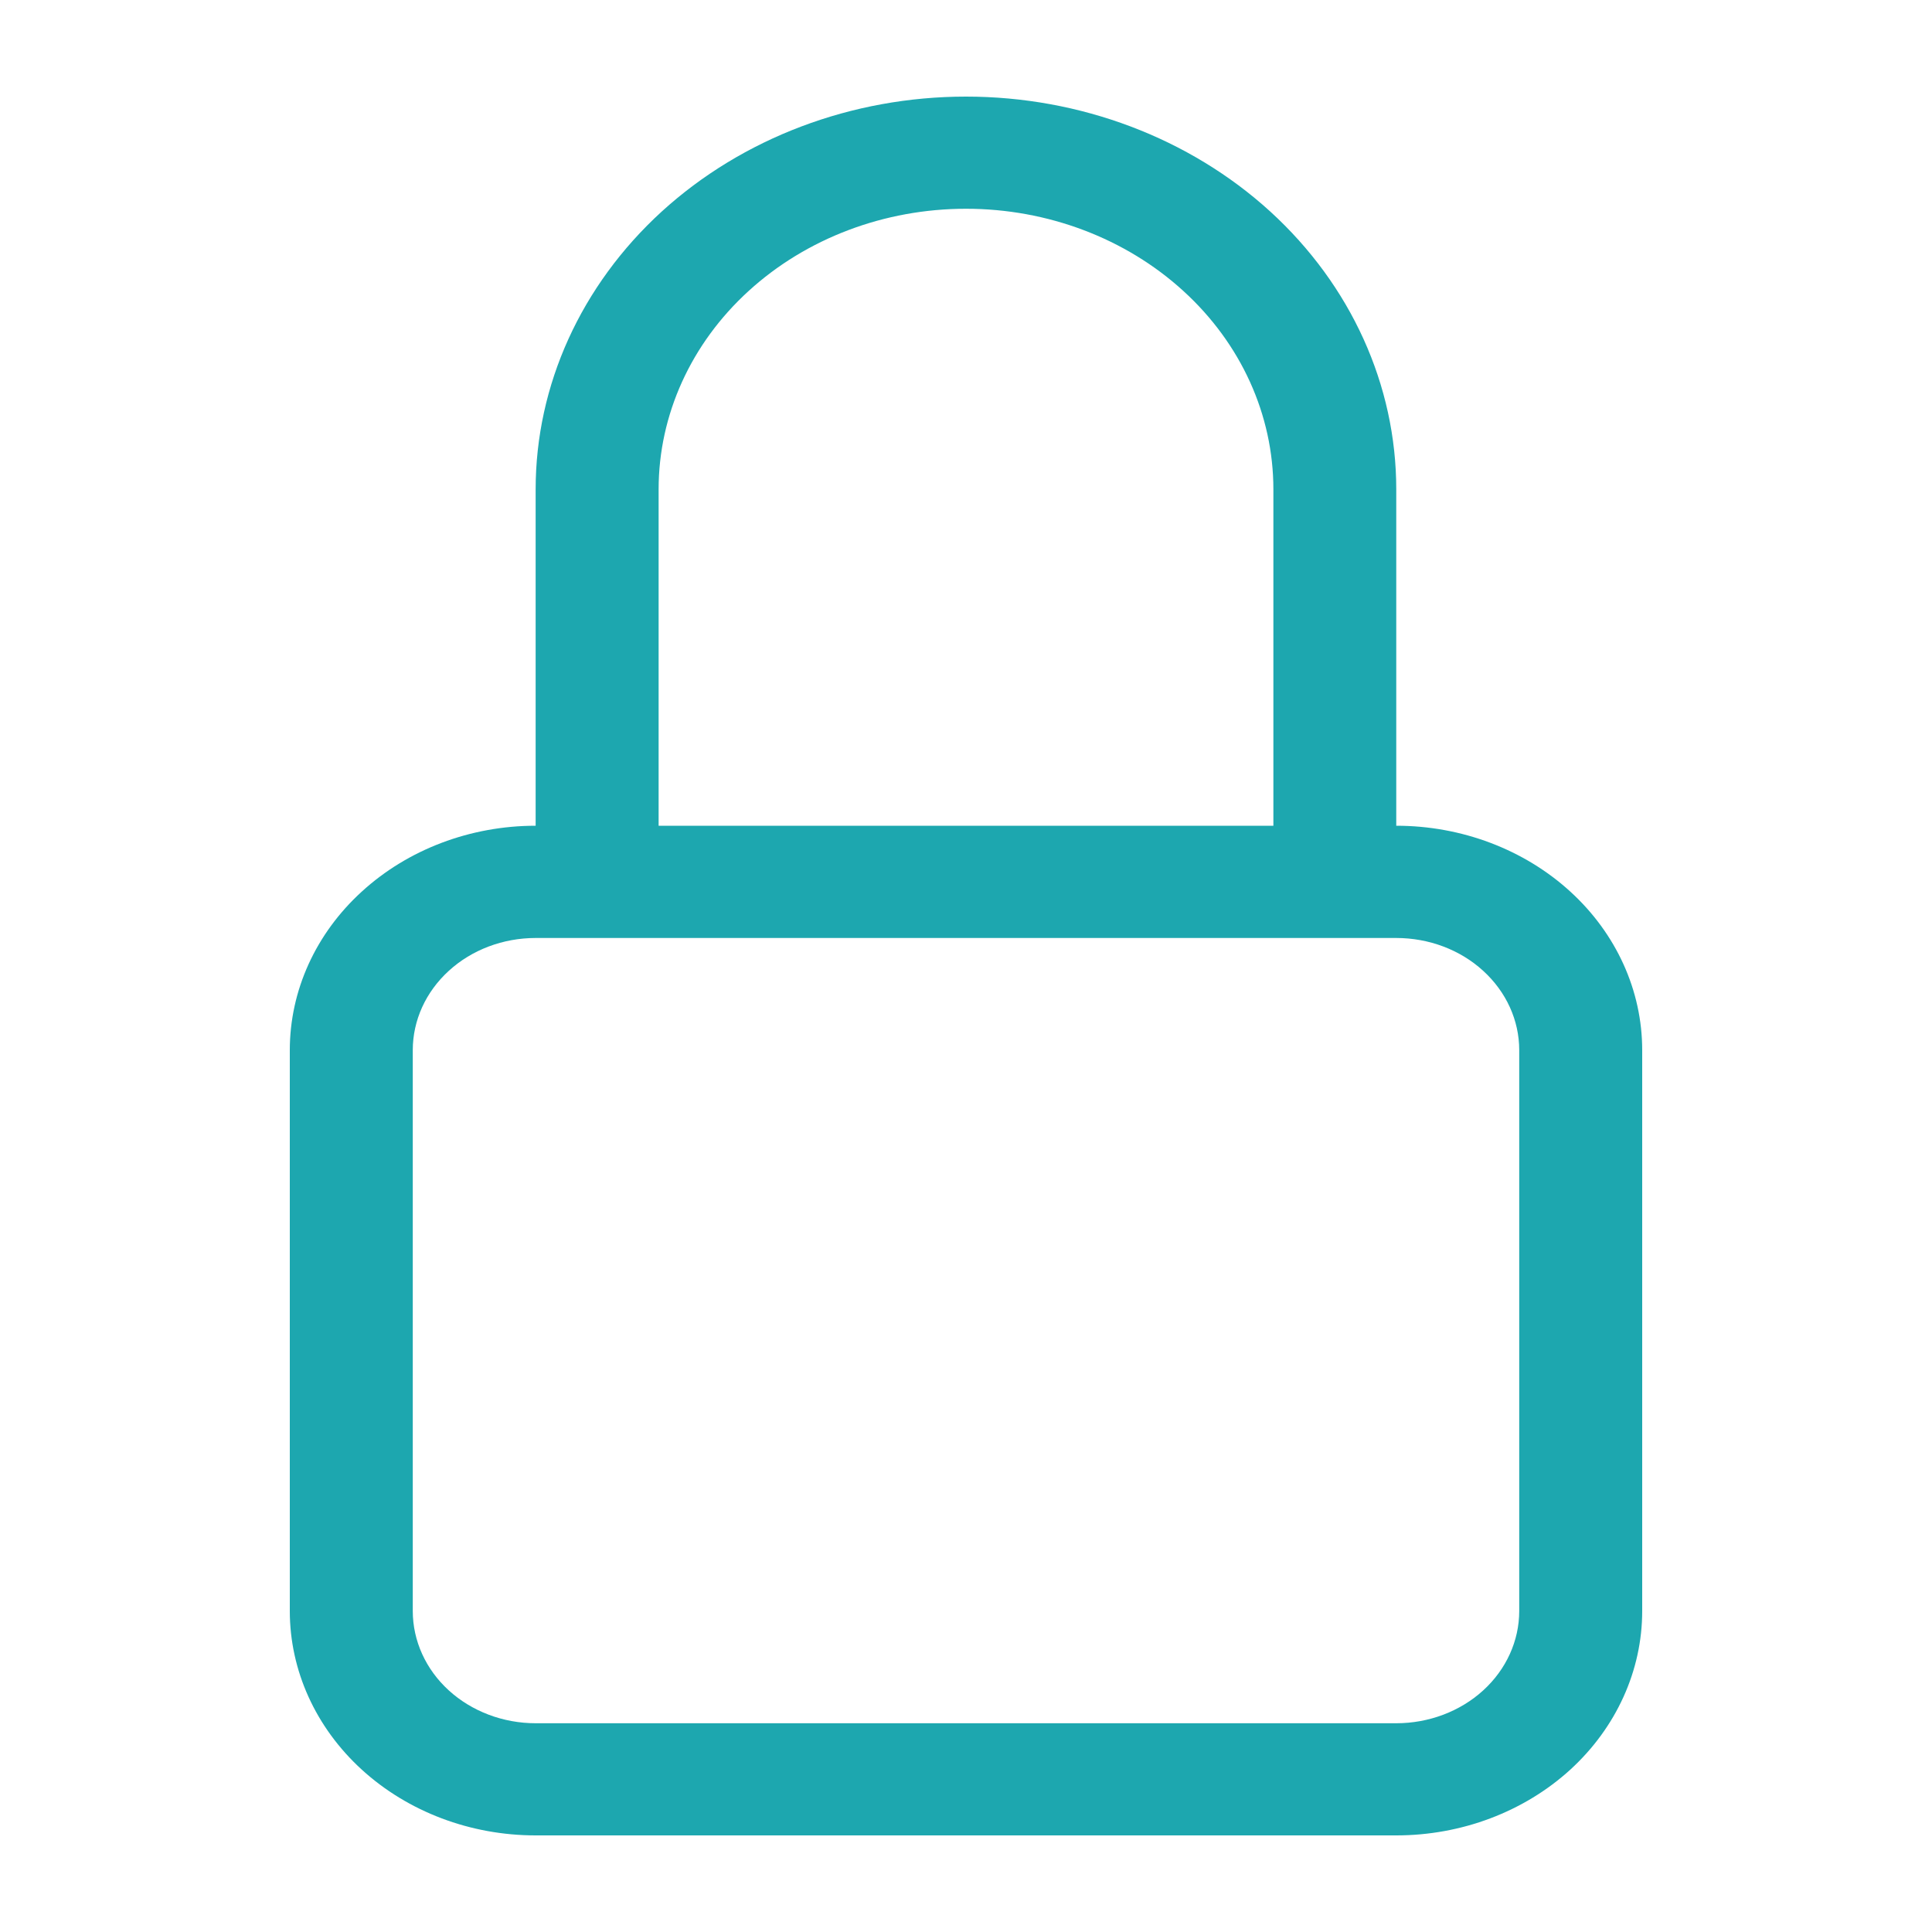 <svg width="20" height="20" viewBox="0 0 20 20" fill="none" xmlns="http://www.w3.org/2000/svg">
<path fill-rule="evenodd" clip-rule="evenodd" d="M14.454 9.71H5.545C5.208 9.71 4.884 9.832 4.646 10.05C4.407 10.268 4.273 10.563 4.273 10.871V16.677C4.273 16.985 4.407 17.281 4.646 17.499C4.884 17.716 5.208 17.839 5.545 17.839H14.454C14.792 17.839 15.116 17.716 15.354 17.499C15.593 17.281 15.727 16.985 15.727 16.677V10.871C15.727 10.563 15.593 10.268 15.354 10.05C15.116 9.832 14.792 9.71 14.454 9.71ZM5.545 8.548C4.87 8.548 4.223 8.793 3.746 9.229C3.268 9.664 3 10.255 3 10.871V16.677C3 17.293 3.268 17.884 3.746 18.32C4.223 18.755 4.87 19 5.545 19H14.454C15.13 19 15.777 18.755 16.255 18.32C16.732 17.884 17 17.293 17 16.677V10.871C17 10.255 16.732 9.664 16.255 9.229C15.777 8.793 15.13 8.548 14.454 8.548H5.545ZM5.545 5.065C5.545 3.987 6.015 2.953 6.85 2.19C7.686 1.428 8.819 1 10 1C11.181 1 12.314 1.428 13.15 2.19C13.985 2.953 14.454 3.987 14.454 5.065V8.548H13.182V5.065C13.182 4.295 12.847 3.556 12.25 3.012C11.653 2.467 10.844 2.161 10 2.161C9.156 2.161 8.347 2.467 7.75 3.012C7.153 3.556 6.818 4.295 6.818 5.065V8.548H5.545V5.065Z" fill="#1DA7AF"/>
</svg>
